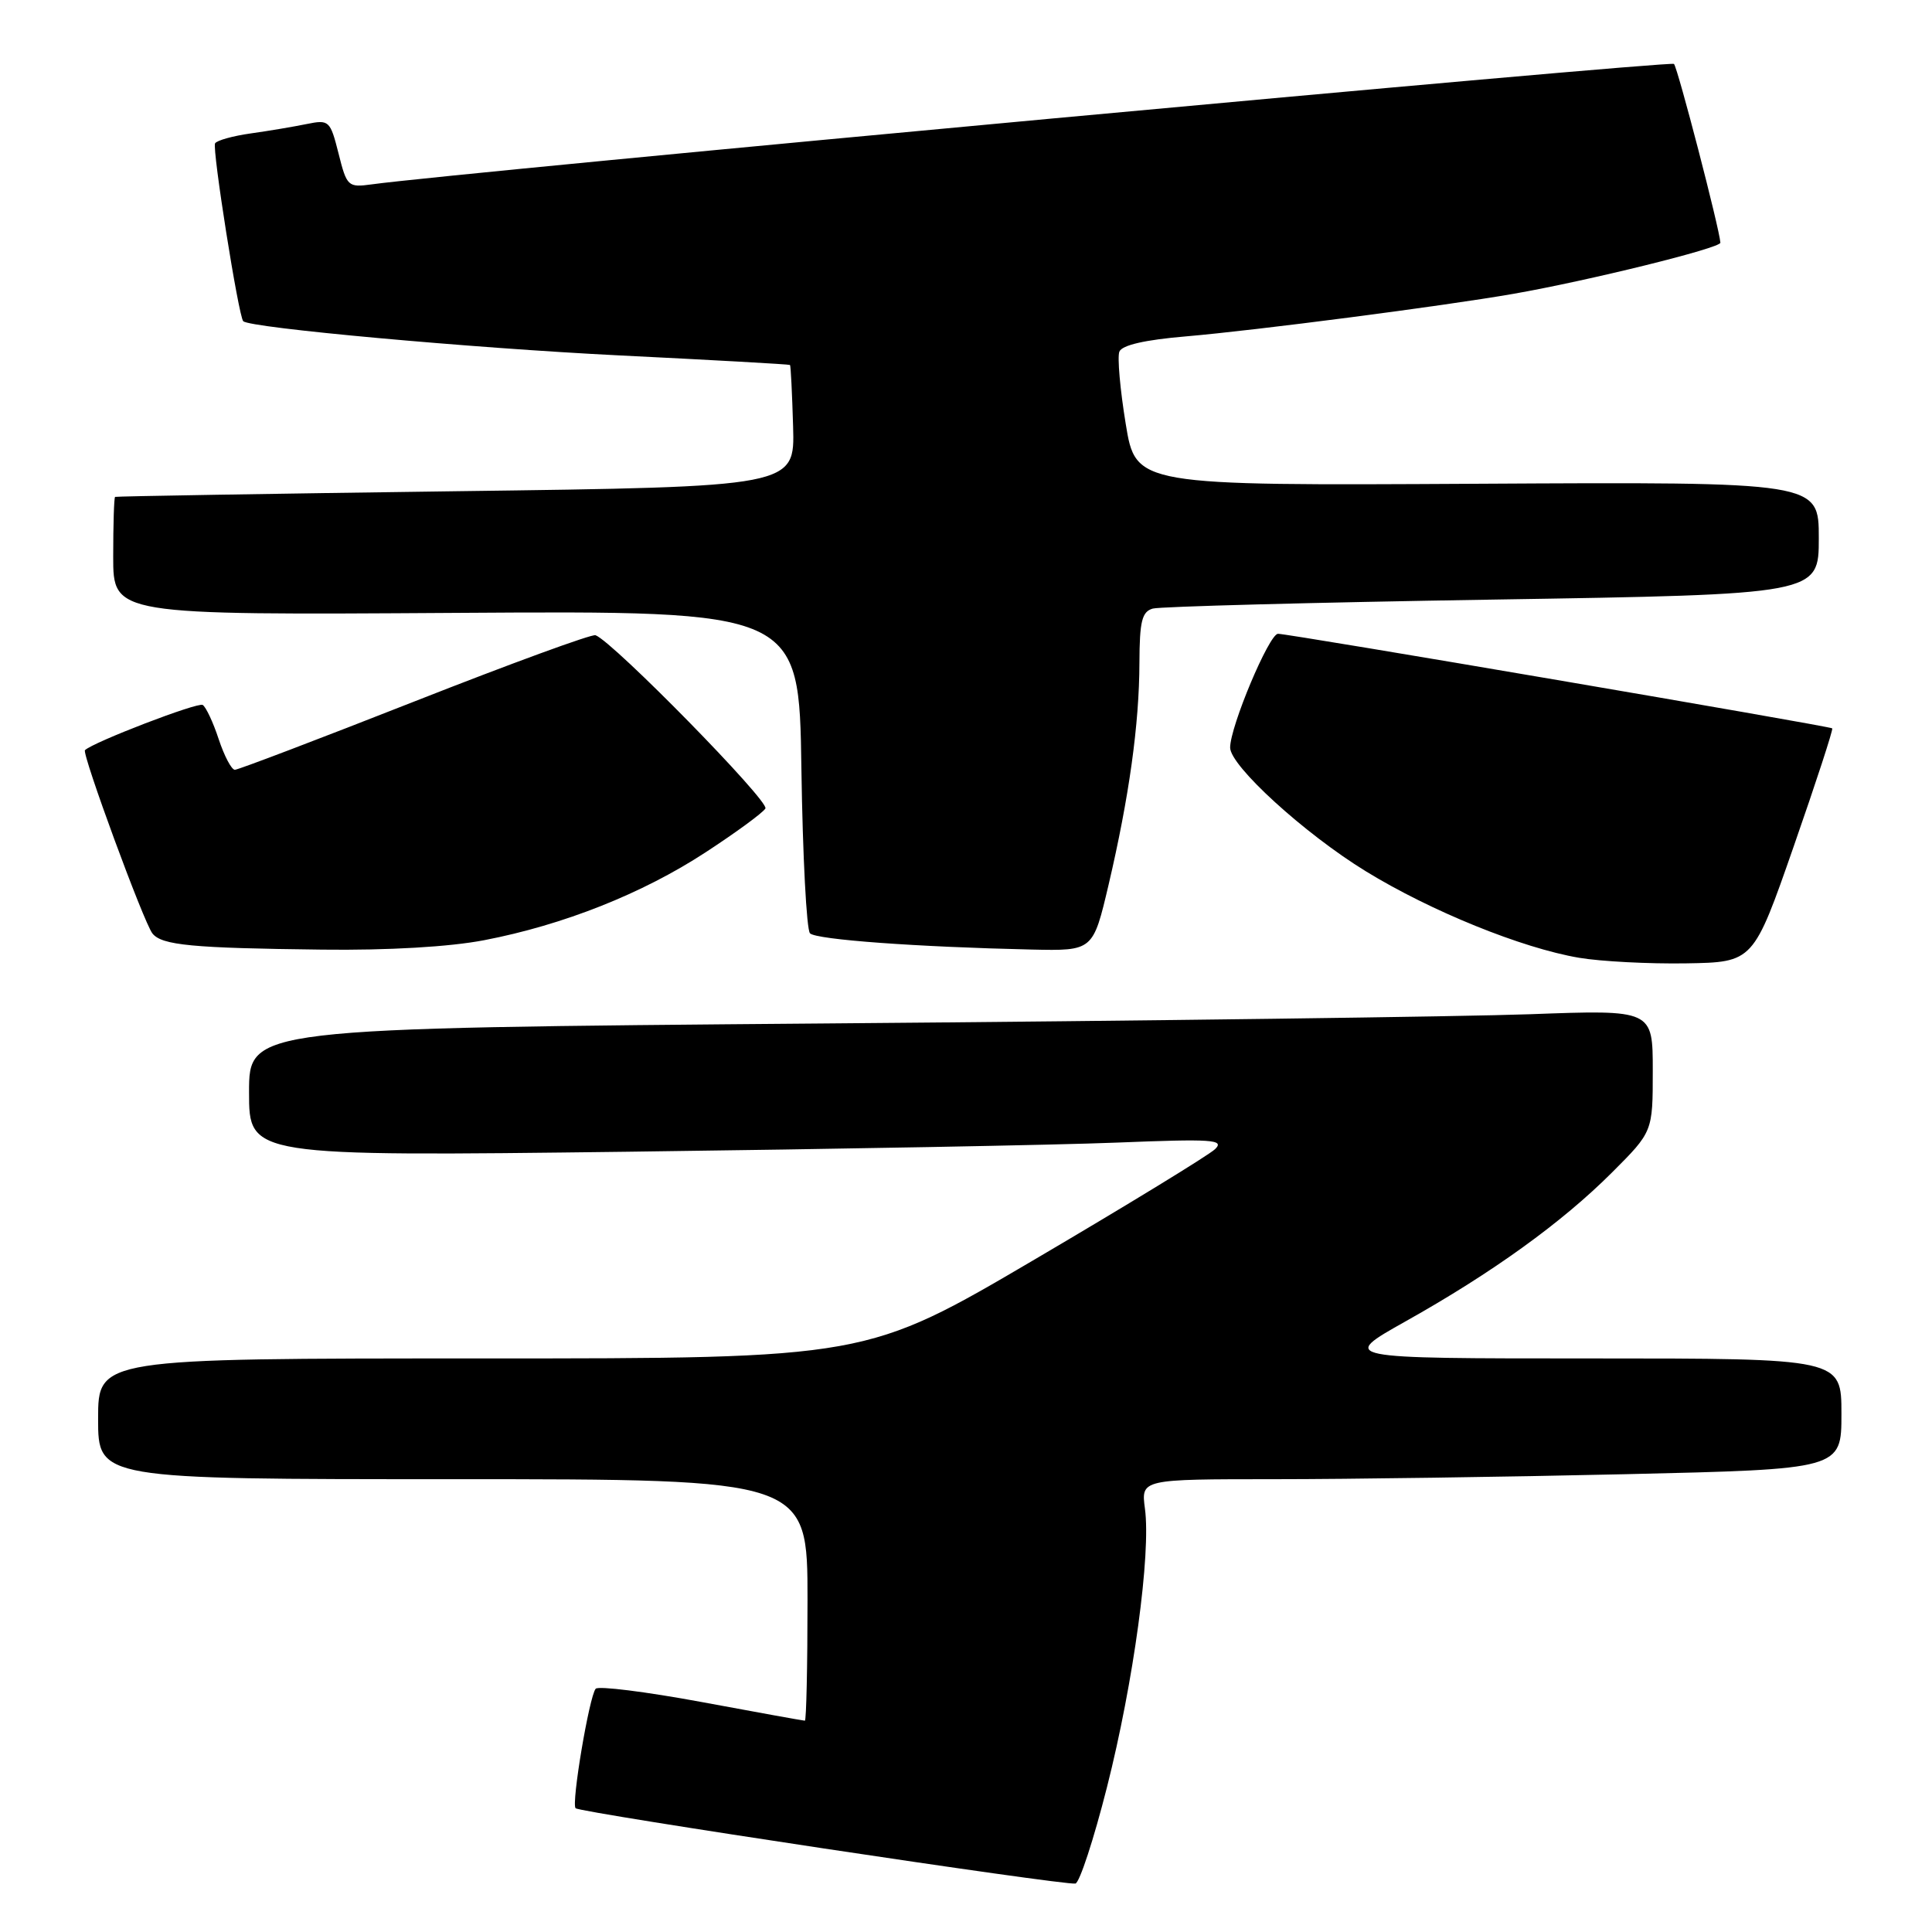 <?xml version="1.0" encoding="UTF-8" standalone="no"?>
<!DOCTYPE svg PUBLIC "-//W3C//DTD SVG 1.1//EN" "http://www.w3.org/Graphics/SVG/1.1/DTD/svg11.dtd" >
<svg xmlns="http://www.w3.org/2000/svg" xmlns:xlink="http://www.w3.org/1999/xlink" version="1.1" viewBox="0 0 256 256">
 <g >
 <path fill="currentColor"
d=" M 146.68 236.81 C 150.20 222.92 152.52 205.89 151.71 199.90 C 151.19 196.00 151.19 196.00 168.93 196.00 C 178.69 196.00 199.57 195.70 215.34 195.34 C 244.00 194.68 244.00 194.68 244.00 187.34 C 244.00 180.00 244.00 180.00 210.75 180.00 C 177.50 180.00 177.50 180.00 186.24 175.09 C 197.75 168.64 206.97 161.99 213.60 155.36 C 219.00 149.96 219.00 149.96 219.00 141.87 C 219.00 133.79 219.00 133.79 202.75 134.39 C 193.81 134.71 151.96 135.27 109.75 135.61 C 33.00 136.24 33.00 136.24 33.00 144.74 C 33.00 153.23 33.00 153.23 83.25 152.61 C 110.89 152.26 140.03 151.72 148.00 151.40 C 160.66 150.89 162.31 151.00 161.00 152.27 C 160.18 153.06 149.44 159.63 137.14 166.86 C 114.78 180.00 114.78 180.00 63.89 180.00 C 13.00 180.00 13.00 180.00 13.00 188.00 C 13.00 196.00 13.00 196.00 60.00 196.00 C 107.00 196.00 107.00 196.00 107.00 212.00 C 107.00 220.80 106.84 228.00 106.65 228.00 C 106.46 228.00 100.29 226.89 92.93 225.52 C 85.57 224.16 79.27 223.37 78.93 223.77 C 78.08 224.77 75.68 239.01 76.27 239.60 C 76.85 240.19 141.13 249.87 142.50 249.58 C 143.05 249.46 144.93 243.72 146.68 236.81 Z  M 237.69 112.11 C 240.64 103.65 242.93 96.63 242.78 96.51 C 242.35 96.19 170.65 83.95 169.34 83.98 C 168.16 84.00 163.00 96.27 163.00 99.06 C 163.00 101.48 172.86 110.47 180.98 115.45 C 189.61 120.74 201.64 125.62 209.23 126.91 C 212.13 127.40 218.51 127.73 223.41 127.65 C 232.33 127.50 232.33 127.50 237.69 112.11 Z  M 64.16 124.58 C 74.66 122.56 85.12 118.41 93.49 112.94 C 97.49 110.33 101.06 107.72 101.42 107.13 C 101.99 106.20 81.25 85.04 78.91 84.17 C 78.43 83.99 67.66 87.93 54.98 92.92 C 42.30 97.91 31.56 102.00 31.12 102.00 C 30.68 102.00 29.72 100.18 28.98 97.95 C 28.25 95.72 27.29 93.68 26.86 93.41 C 26.21 93.01 12.32 98.35 11.26 99.40 C 10.82 99.85 19.06 122.27 20.20 123.69 C 21.44 125.25 25.45 125.63 42.66 125.83 C 51.45 125.94 59.61 125.46 64.16 124.58 Z  M 146.89 117.25 C 149.61 105.64 150.96 95.97 150.98 87.82 C 151.00 82.32 151.31 81.05 152.75 80.64 C 153.71 80.37 173.96 79.83 197.75 79.45 C 241.00 78.76 241.00 78.76 241.00 71.30 C 241.00 63.85 241.00 63.85 195.75 64.10 C 150.50 64.35 150.50 64.35 149.16 56.14 C 148.42 51.62 148.04 47.33 148.32 46.60 C 148.66 45.73 151.71 45.03 157.17 44.57 C 166.39 43.78 191.15 40.57 200.50 38.94 C 210.42 37.21 228.00 32.87 227.96 32.16 C 227.85 30.32 222.30 8.97 221.81 8.47 C 221.34 8.00 60.43 22.88 49.25 24.43 C 46.12 24.86 45.95 24.71 44.86 20.34 C 43.75 15.96 43.61 15.83 40.61 16.44 C 38.90 16.79 35.58 17.35 33.22 17.68 C 30.87 18.01 28.75 18.60 28.50 18.99 C 28.08 19.67 31.61 41.94 32.23 42.56 C 33.12 43.45 62.48 46.12 82.00 47.09 C 94.38 47.70 104.58 48.27 104.68 48.36 C 104.78 48.45 104.96 52.12 105.09 56.51 C 105.32 64.50 105.32 64.50 60.41 65.09 C 35.71 65.42 15.39 65.76 15.25 65.84 C 15.11 65.93 15.00 69.49 15.00 73.75 C 15.00 81.50 15.00 81.50 60.44 81.21 C 105.89 80.92 105.89 80.92 106.19 101.88 C 106.36 113.41 106.87 123.21 107.33 123.67 C 108.16 124.51 121.51 125.48 136.67 125.82 C 144.83 126.00 144.83 126.00 146.89 117.25 Z "/>
</g>
</svg>